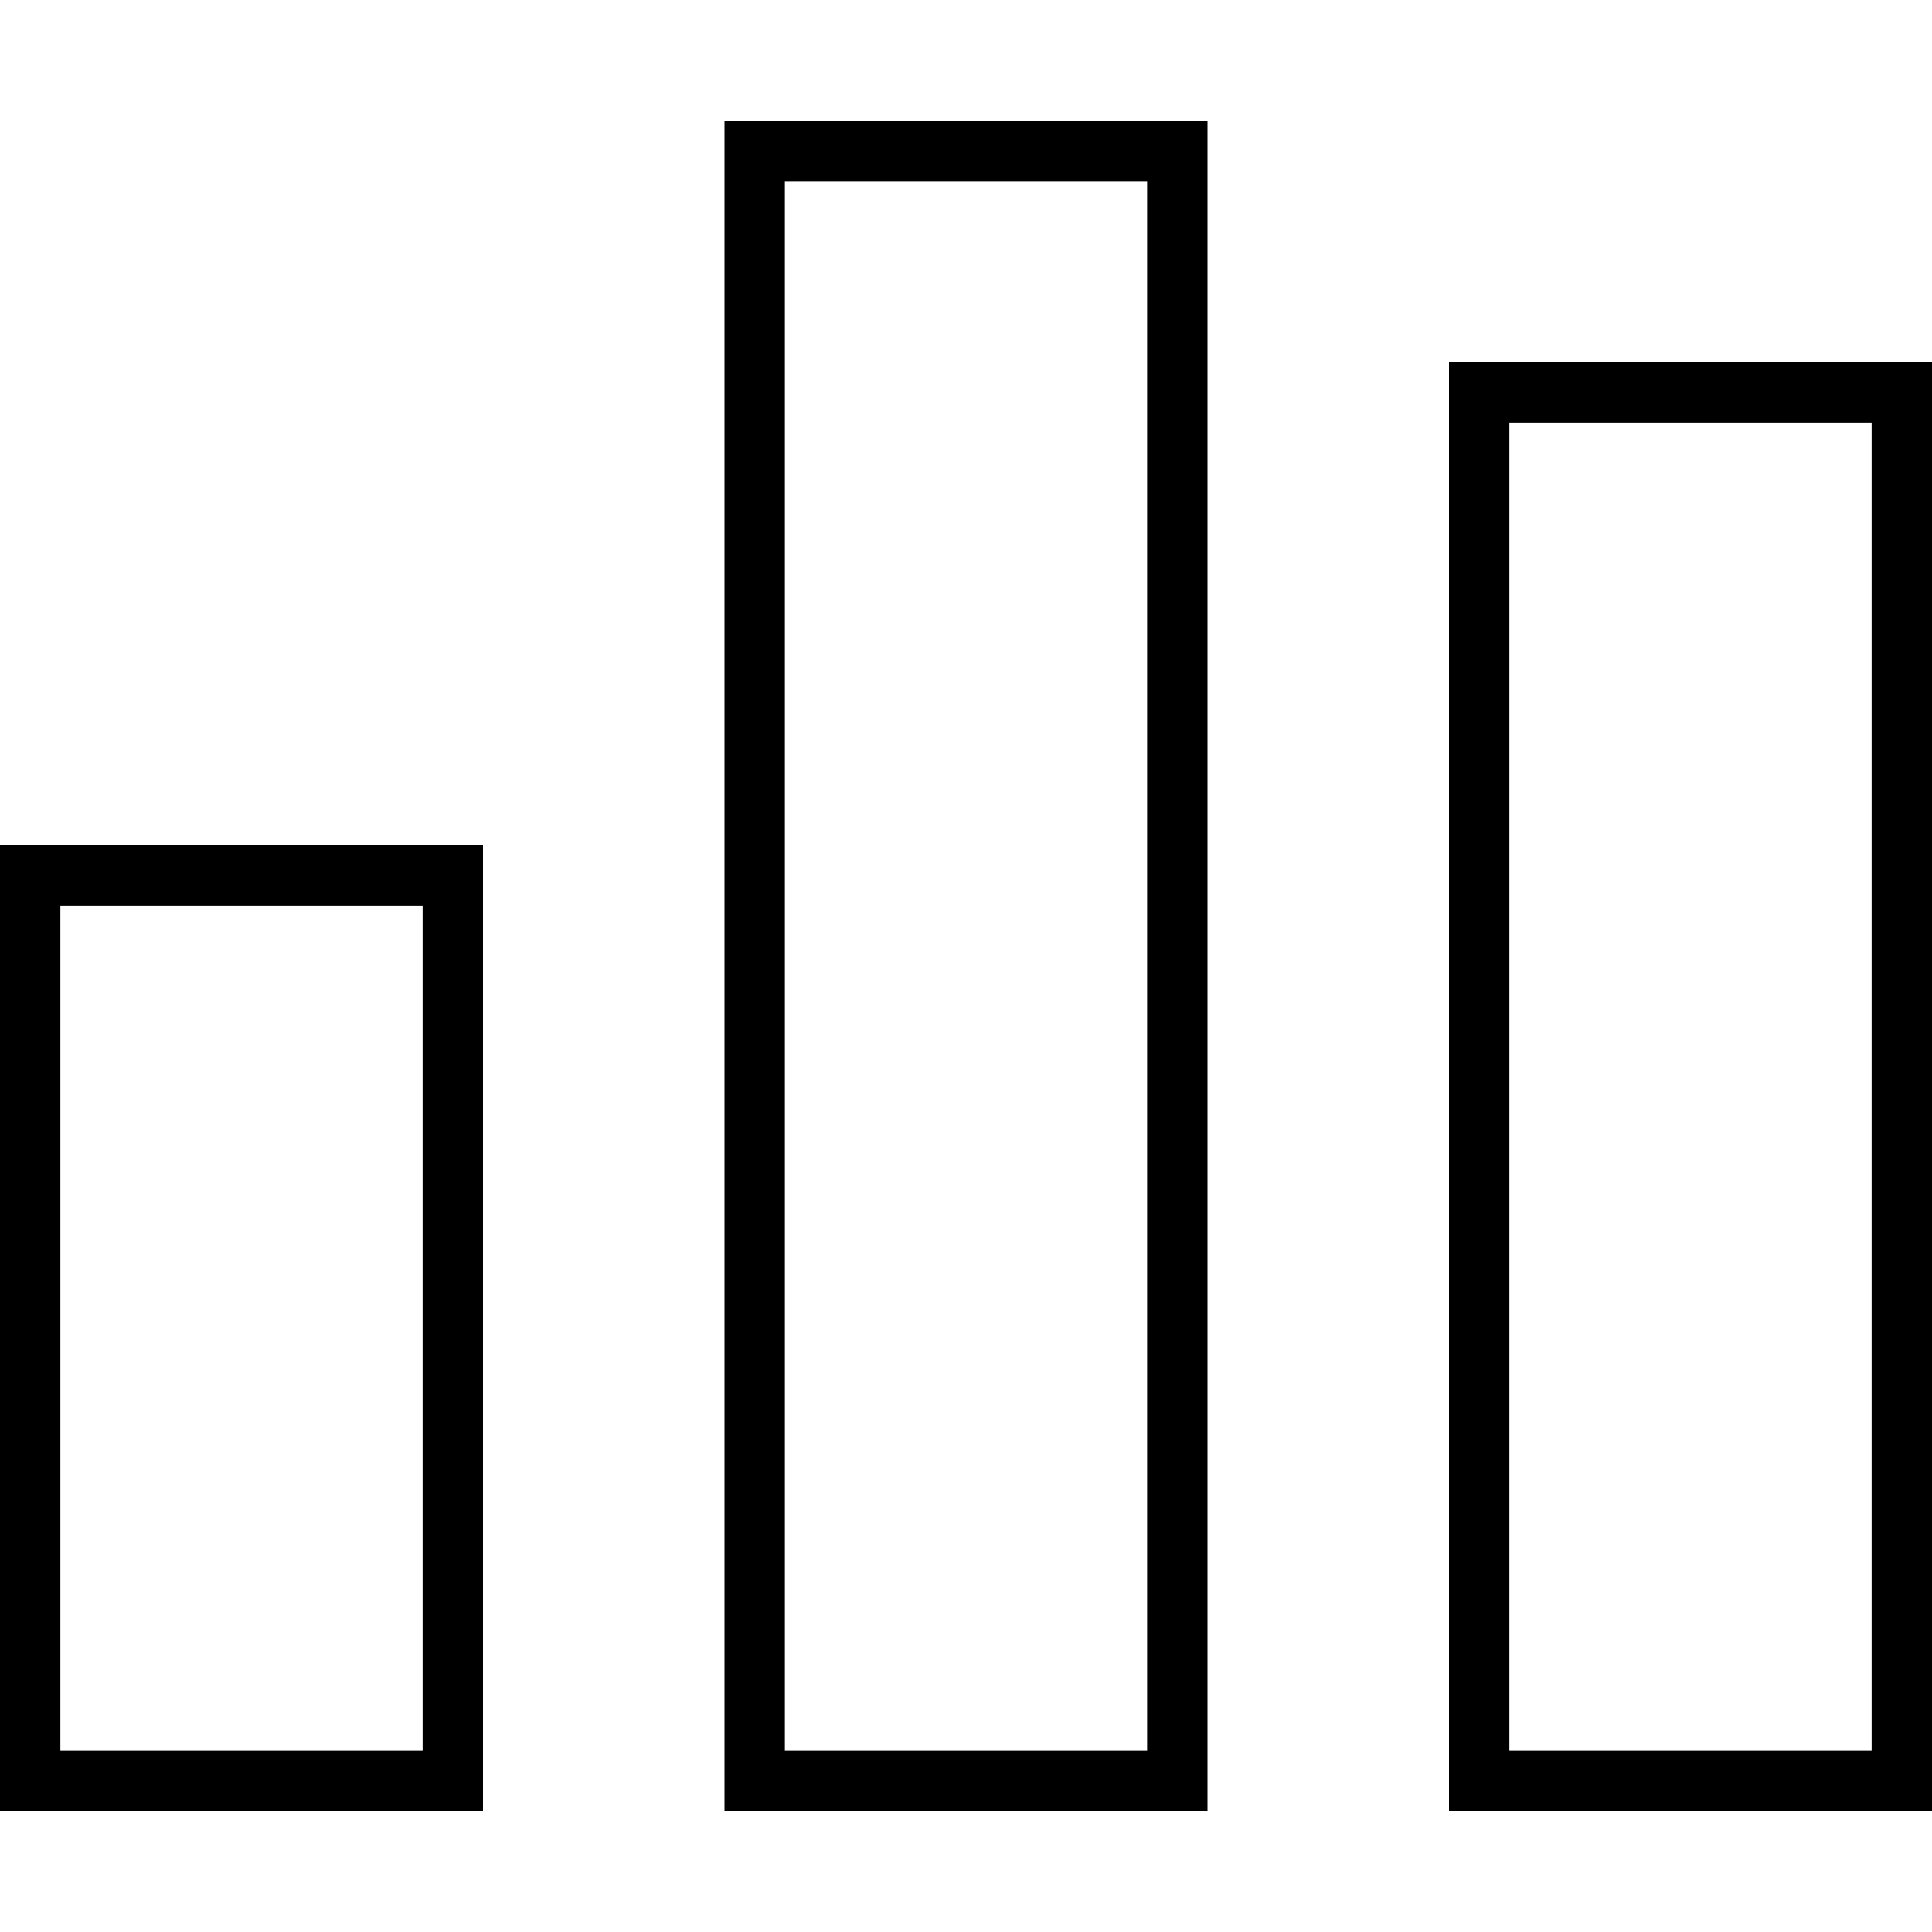 <svg xmlns="http://www.w3.org/2000/svg" viewBox="0 0 512 512"><!--! Font Awesome Pro 7.1.0 by @fontawesome - https://fontawesome.com License - https://fontawesome.com/license (Commercial License) Copyright 2025 Fonticons, Inc. --><path fill="currentColor" d="M304 48l0 416-96 0 0-416 96 0zM208 32l-16 0 0 448 128 0 0-448-112 0zM112 240l0 224-96 0 0-224 96 0zM16 224l-16 0 0 256 128 0 0-256-112 0zM400 112l96 0 0 352-96 0 0-352zM384 96l0 384 128 0 0-384-128 0z"/></svg>